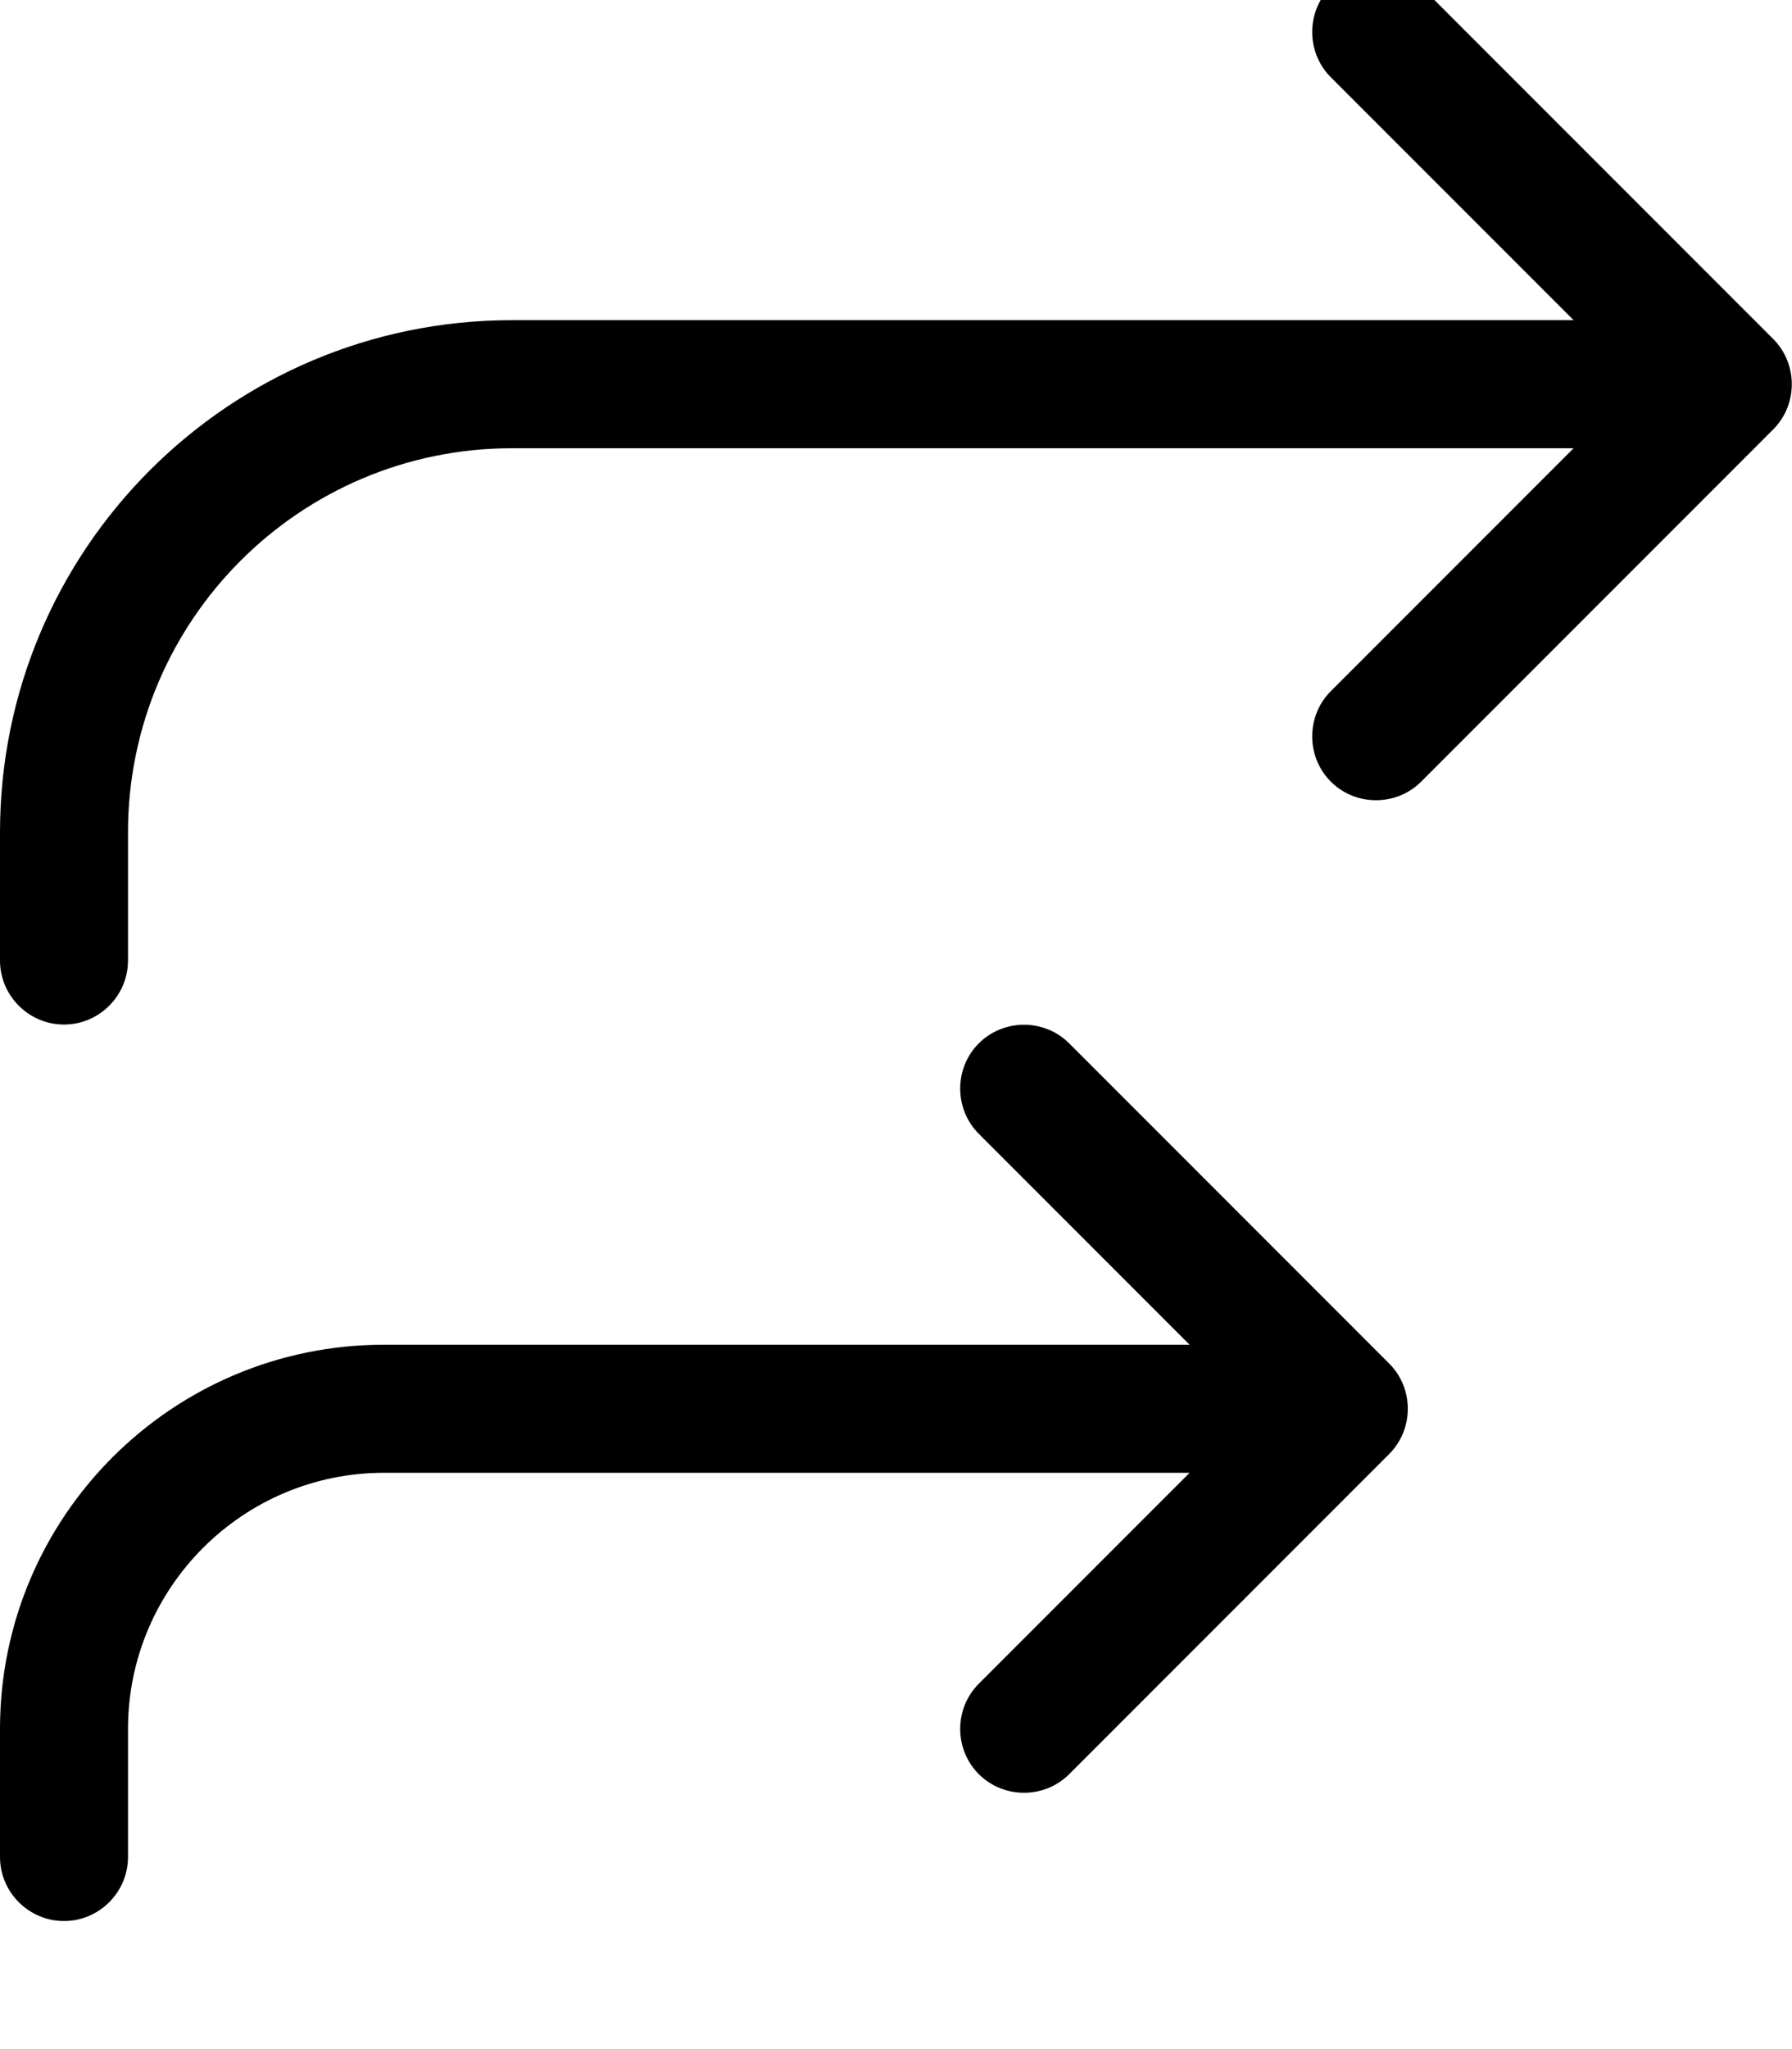 <svg fill="currentColor" xmlns="http://www.w3.org/2000/svg" viewBox="0 0 448 512"><!--! Font Awesome Pro 7.1.0 by @fontawesome - https://fontawesome.com License - https://fontawesome.com/license (Commercial License) Copyright 2025 Fonticons, Inc. --><path opacity=".4" fill="currentColor" d=""/><path fill="currentColor" d="M332.7-3.3c6.2-6.2 16.4-6.2 22.6 0l88 88c6.2 6.2 6.2 16.4 0 22.6l-88 88c-6.2 6.2-16.4 6.2-22.6 0s-6.2-16.4 0-22.6L393.4 112 128 112c-53 0-96 43-96 96l0 32c0 8.8-7.2 16-16 16S0 248.8 0 240l0-32C0 137.3 57.3 80 128 80l265.4 0-60.7-60.7c-6.2-6.2-6.2-16.4 0-22.6zm-88 264c6.2-6.2 16.4-6.2 22.6 0l80 80c6.2 6.2 6.2 16.4 0 22.6l-80 80c-6.2 6.2-16.4 6.2-22.6 0s-6.2-16.4 0-22.6L297.4 368 96 368c-35.3 0-64 28.7-64 64l0 32c0 8.8-7.2 16-16 16S0 472.8 0 464l0-32c0-53 43-96 96-96l201.4 0-52.7-52.7c-6.2-6.2-6.2-16.4 0-22.6z"/></svg>